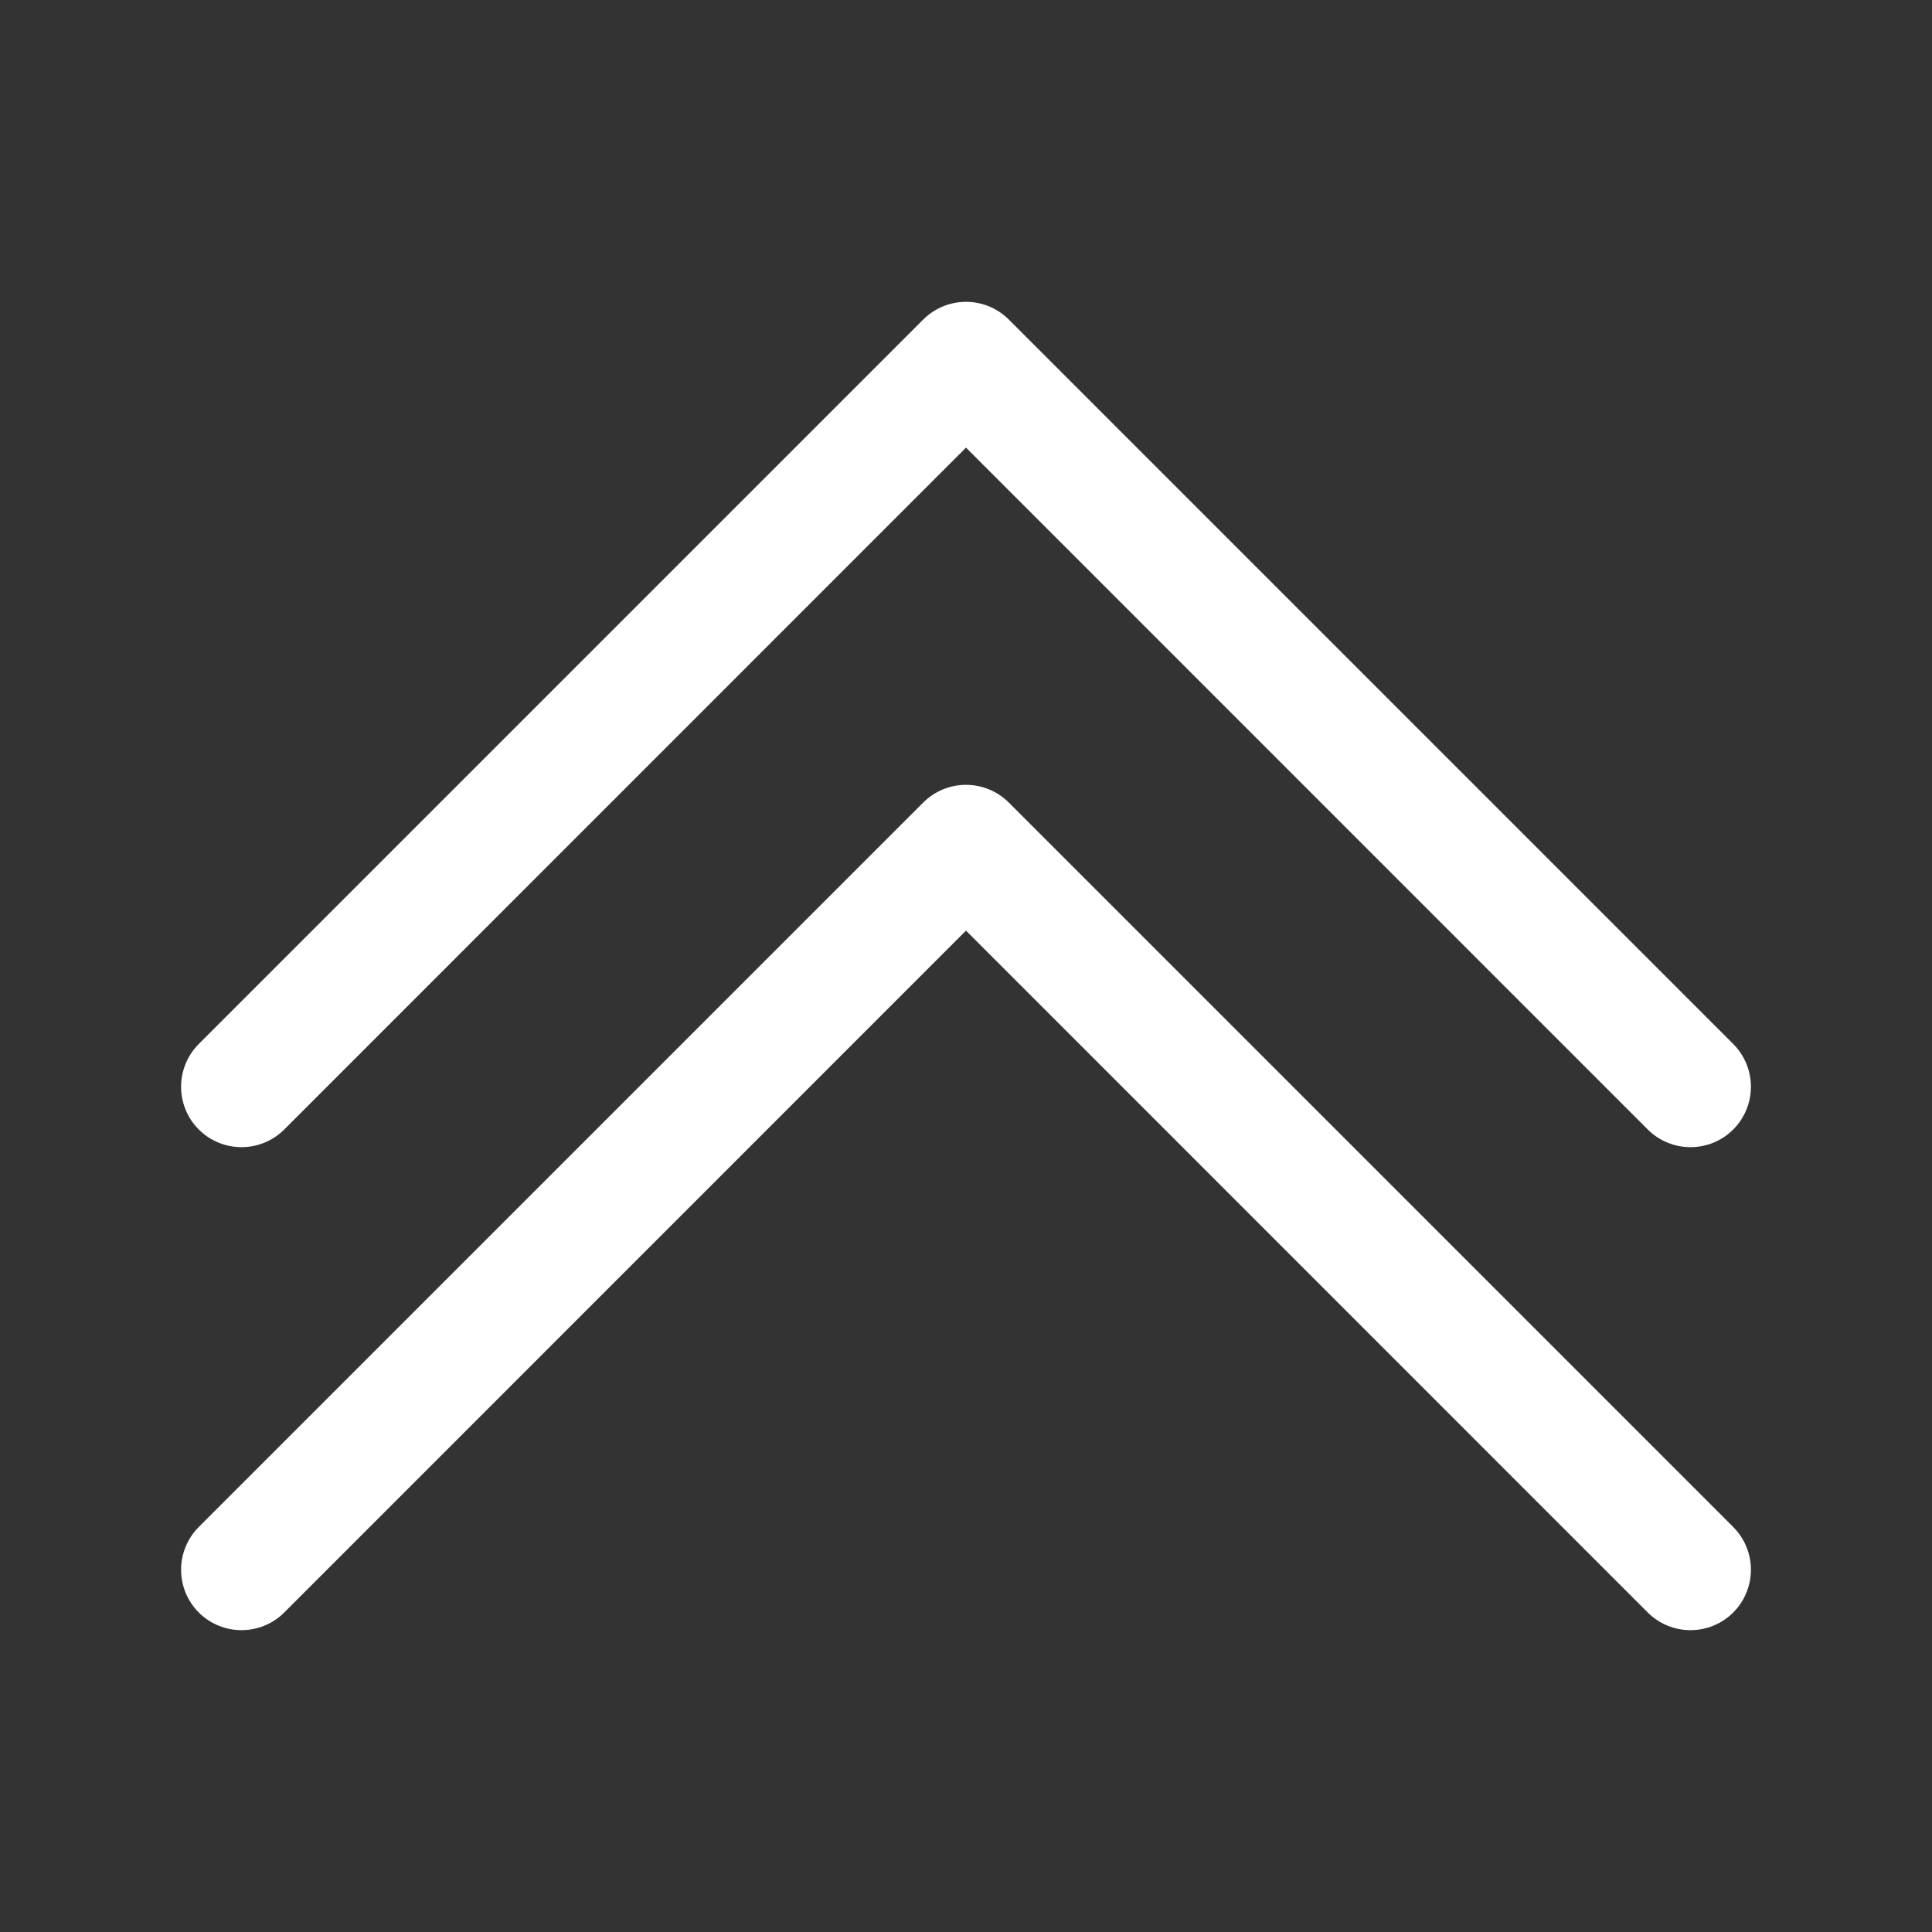 <svg width="16" height="16" viewBox="0 0 16 16" fill="none" xmlns="http://www.w3.org/2000/svg">
<rect x="0" y="0" width="16" height="16" fill="#333333" stroke="none"/>
<path fill-rule="evenodd" clip-rule="evenodd" d="M7.646 2.646C7.842 2.451 8.158 2.451 8.354 2.646L14.354 8.646C14.549 8.842 14.549 9.158 14.354 9.354C14.158 9.549 13.842 9.549 13.646 9.354L8 3.707L2.354 9.354C2.158 9.549 1.842 9.549 1.646 9.354C1.451 9.158 1.451 8.842 1.646 8.646L7.646 2.646Z" fill="white"/>
<path fill-rule="evenodd" clip-rule="evenodd" d="M7.646 6.646C7.842 6.451 8.158 6.451 8.354 6.646L14.354 12.646C14.549 12.842 14.549 13.158 14.354 13.354C14.158 13.549 13.842 13.549 13.646 13.354L8 7.707L2.354 13.354C2.158 13.549 1.842 13.549 1.646 13.354C1.451 13.158 1.451 12.842 1.646 12.646L7.646 6.646Z" fill="white"/>
</svg>
